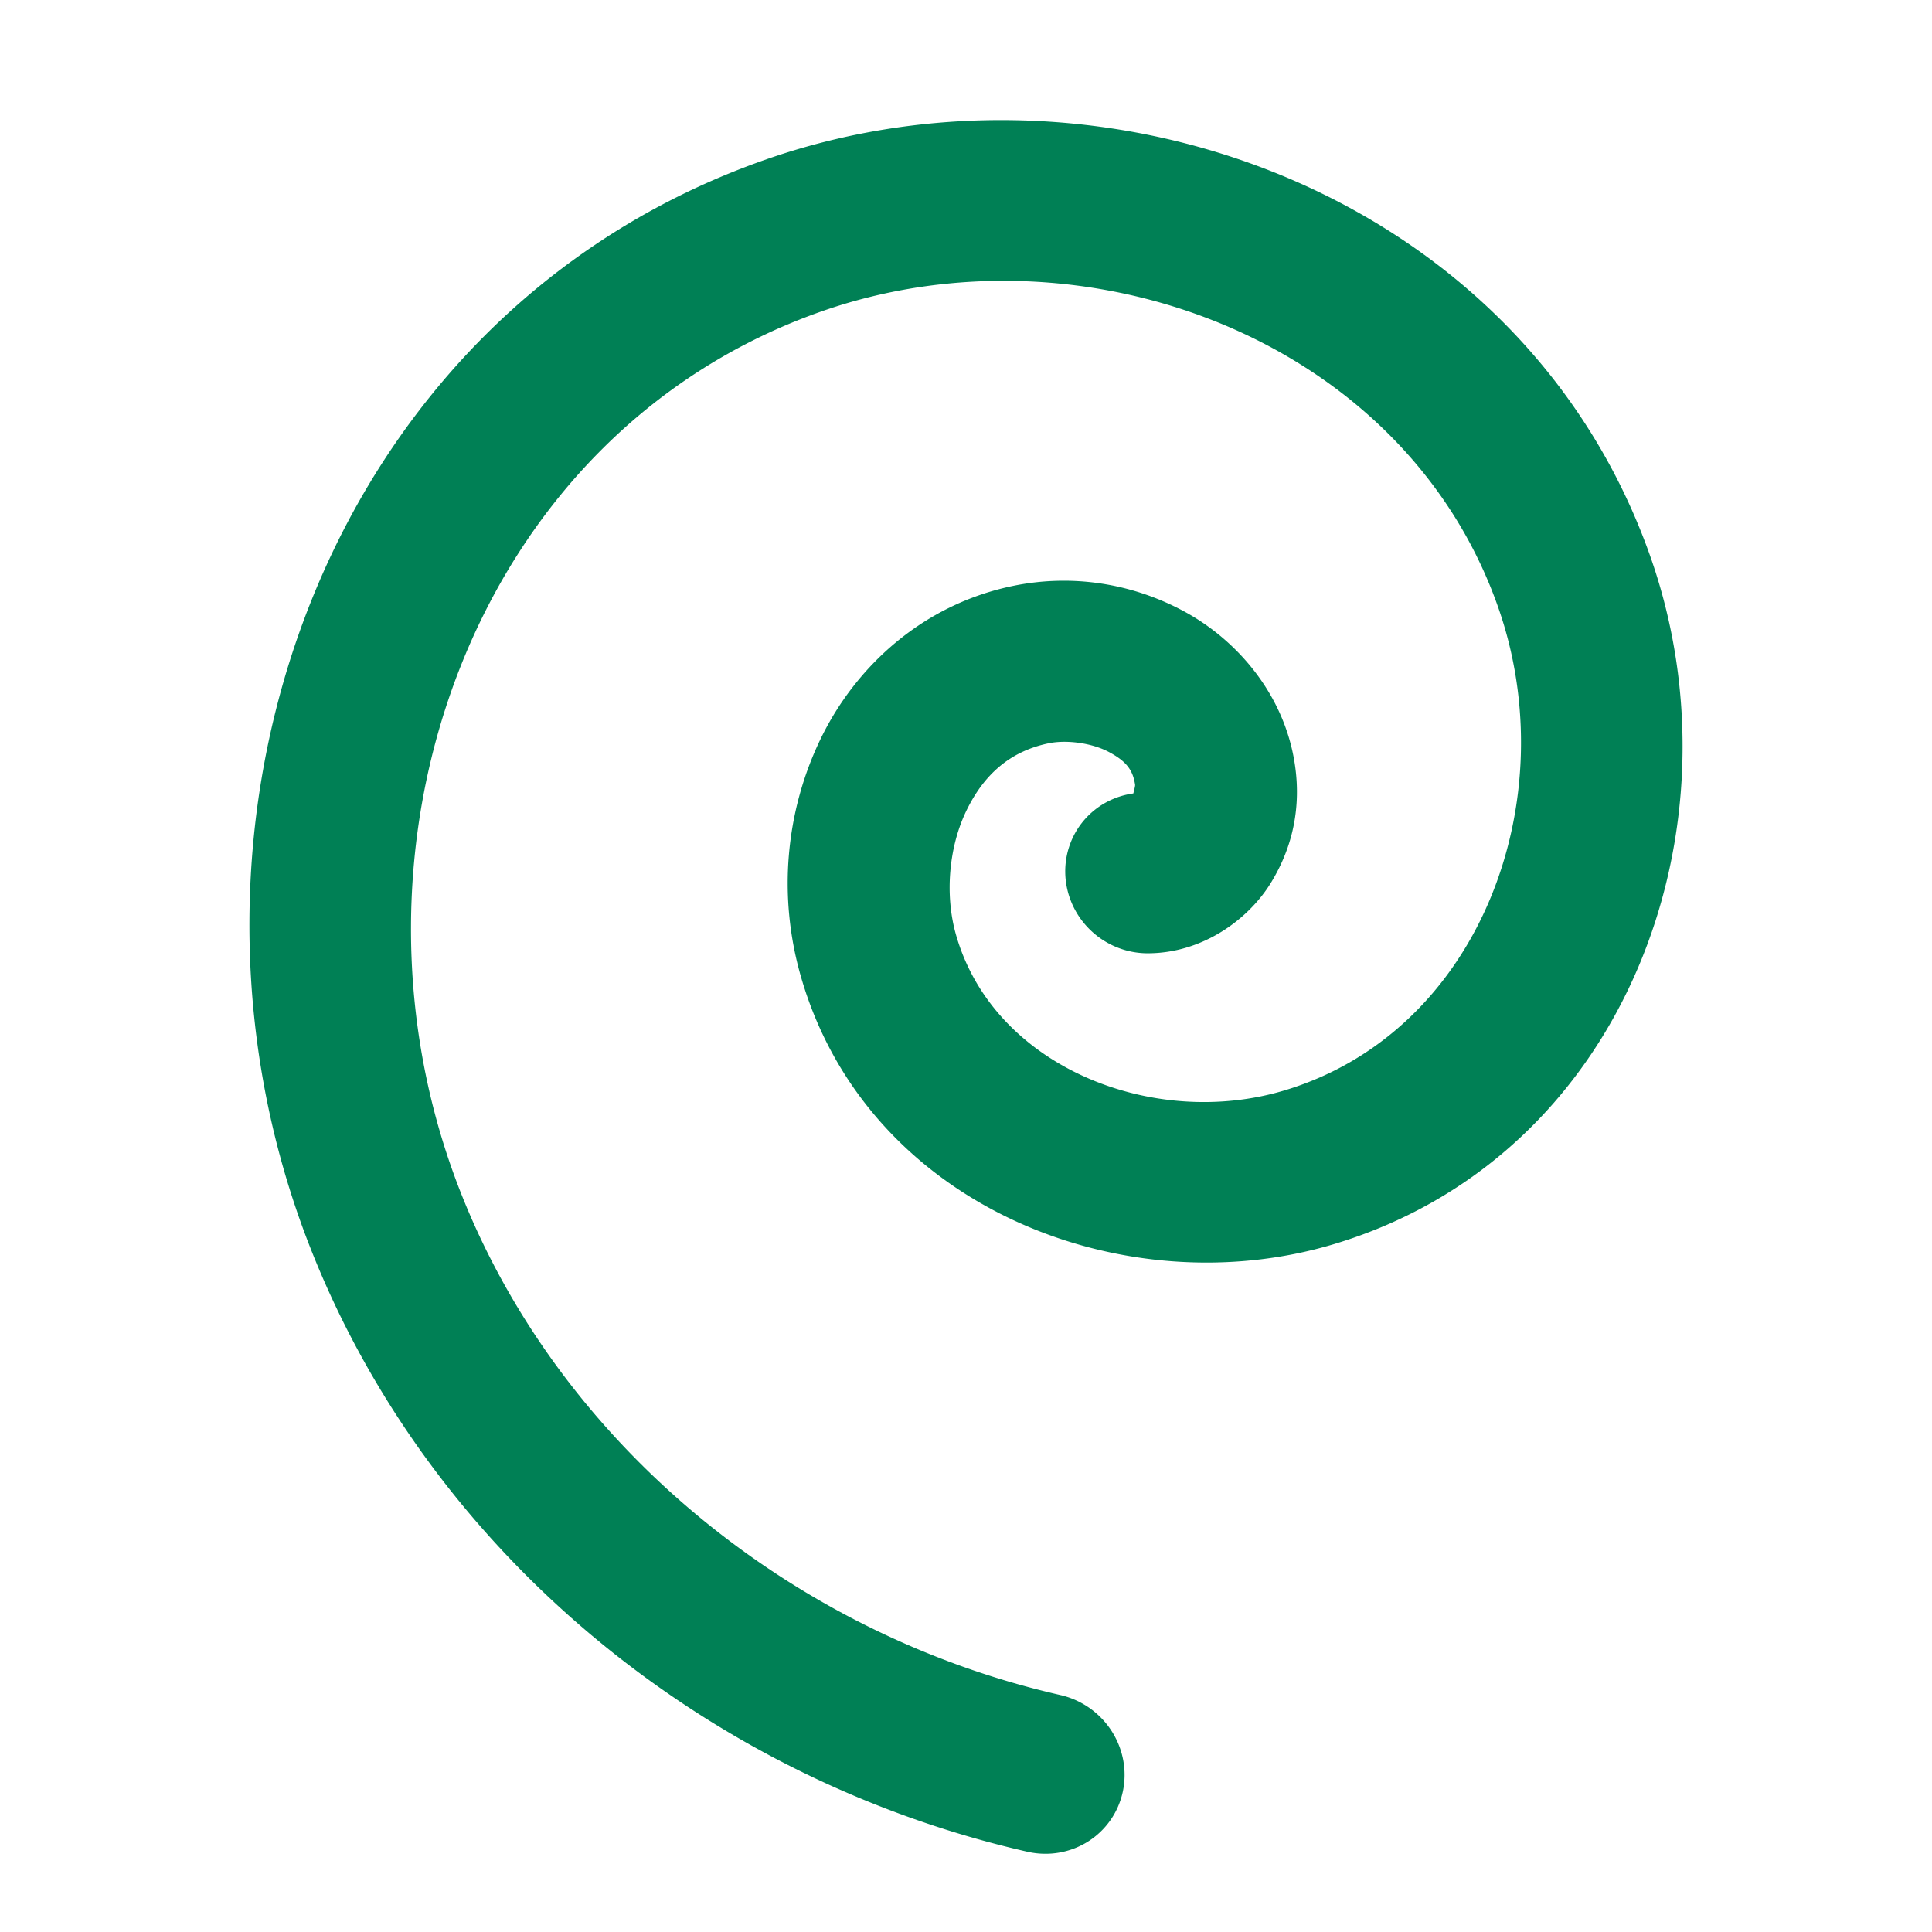<svg xmlns="http://www.w3.org/2000/svg" width="48" height="48">
	<path d="m 37.42,8.08 c 1.553,1.579 2.795,3.507 3.586,5.757 2.365,6.733 -0.613,14.89 -7.858,17.071 -5.219,1.571 -11.628,-0.934 -13.259,-6.678 -0.56,-1.972 -0.374,-4.059 0.493,-5.86 0.867,-1.801 2.529,-3.342 4.769,-3.81 1.448,-0.302 2.947,-0.084 4.268,0.63 1.321,0.714 2.492,2.069 2.751,3.799 0.156,1.04 -0.037,2.037 -0.597,2.948 -0.56,0.911 -1.705,1.751 -3.067,1.747 a 2.021,1.979 37.746 0 1 -2.04,-2 2.021,1.979 37.746 0 1 1.691,-1.971 c 0.021,-0.083 0.048,-0.187 0.044,-0.215 -0.056,-0.376 -0.226,-0.586 -0.642,-0.81 -0.415,-0.225 -1.053,-0.316 -1.511,-0.22 -0.963,0.201 -1.611,0.785 -2.043,1.683 -0.432,0.897 -0.535,2.081 -0.255,3.068 0.936,3.297 4.912,4.85 8.165,3.871 4.876,-1.468 6.981,-7.237 5.306,-12.003 C 34.875,8.404 26.88,5.455 20.39,7.744 11.703,10.807 8.115,21.124 11.433,29.593 c 2.47,6.304 8.276,11.01 14.912,12.52 a 2.021,1.979 37.746 0 1 1.552,2.394 2.021,1.979 37.746 0 1 -2.372,1.499 C 17.612,44.204 10.703,38.639 7.7,30.976 3.611,20.541 8.026,7.843 18.982,3.979 c 6.339,-2.236 13.78,-0.636 18.438,4.101 z" fill="#008055"/>
</svg>
